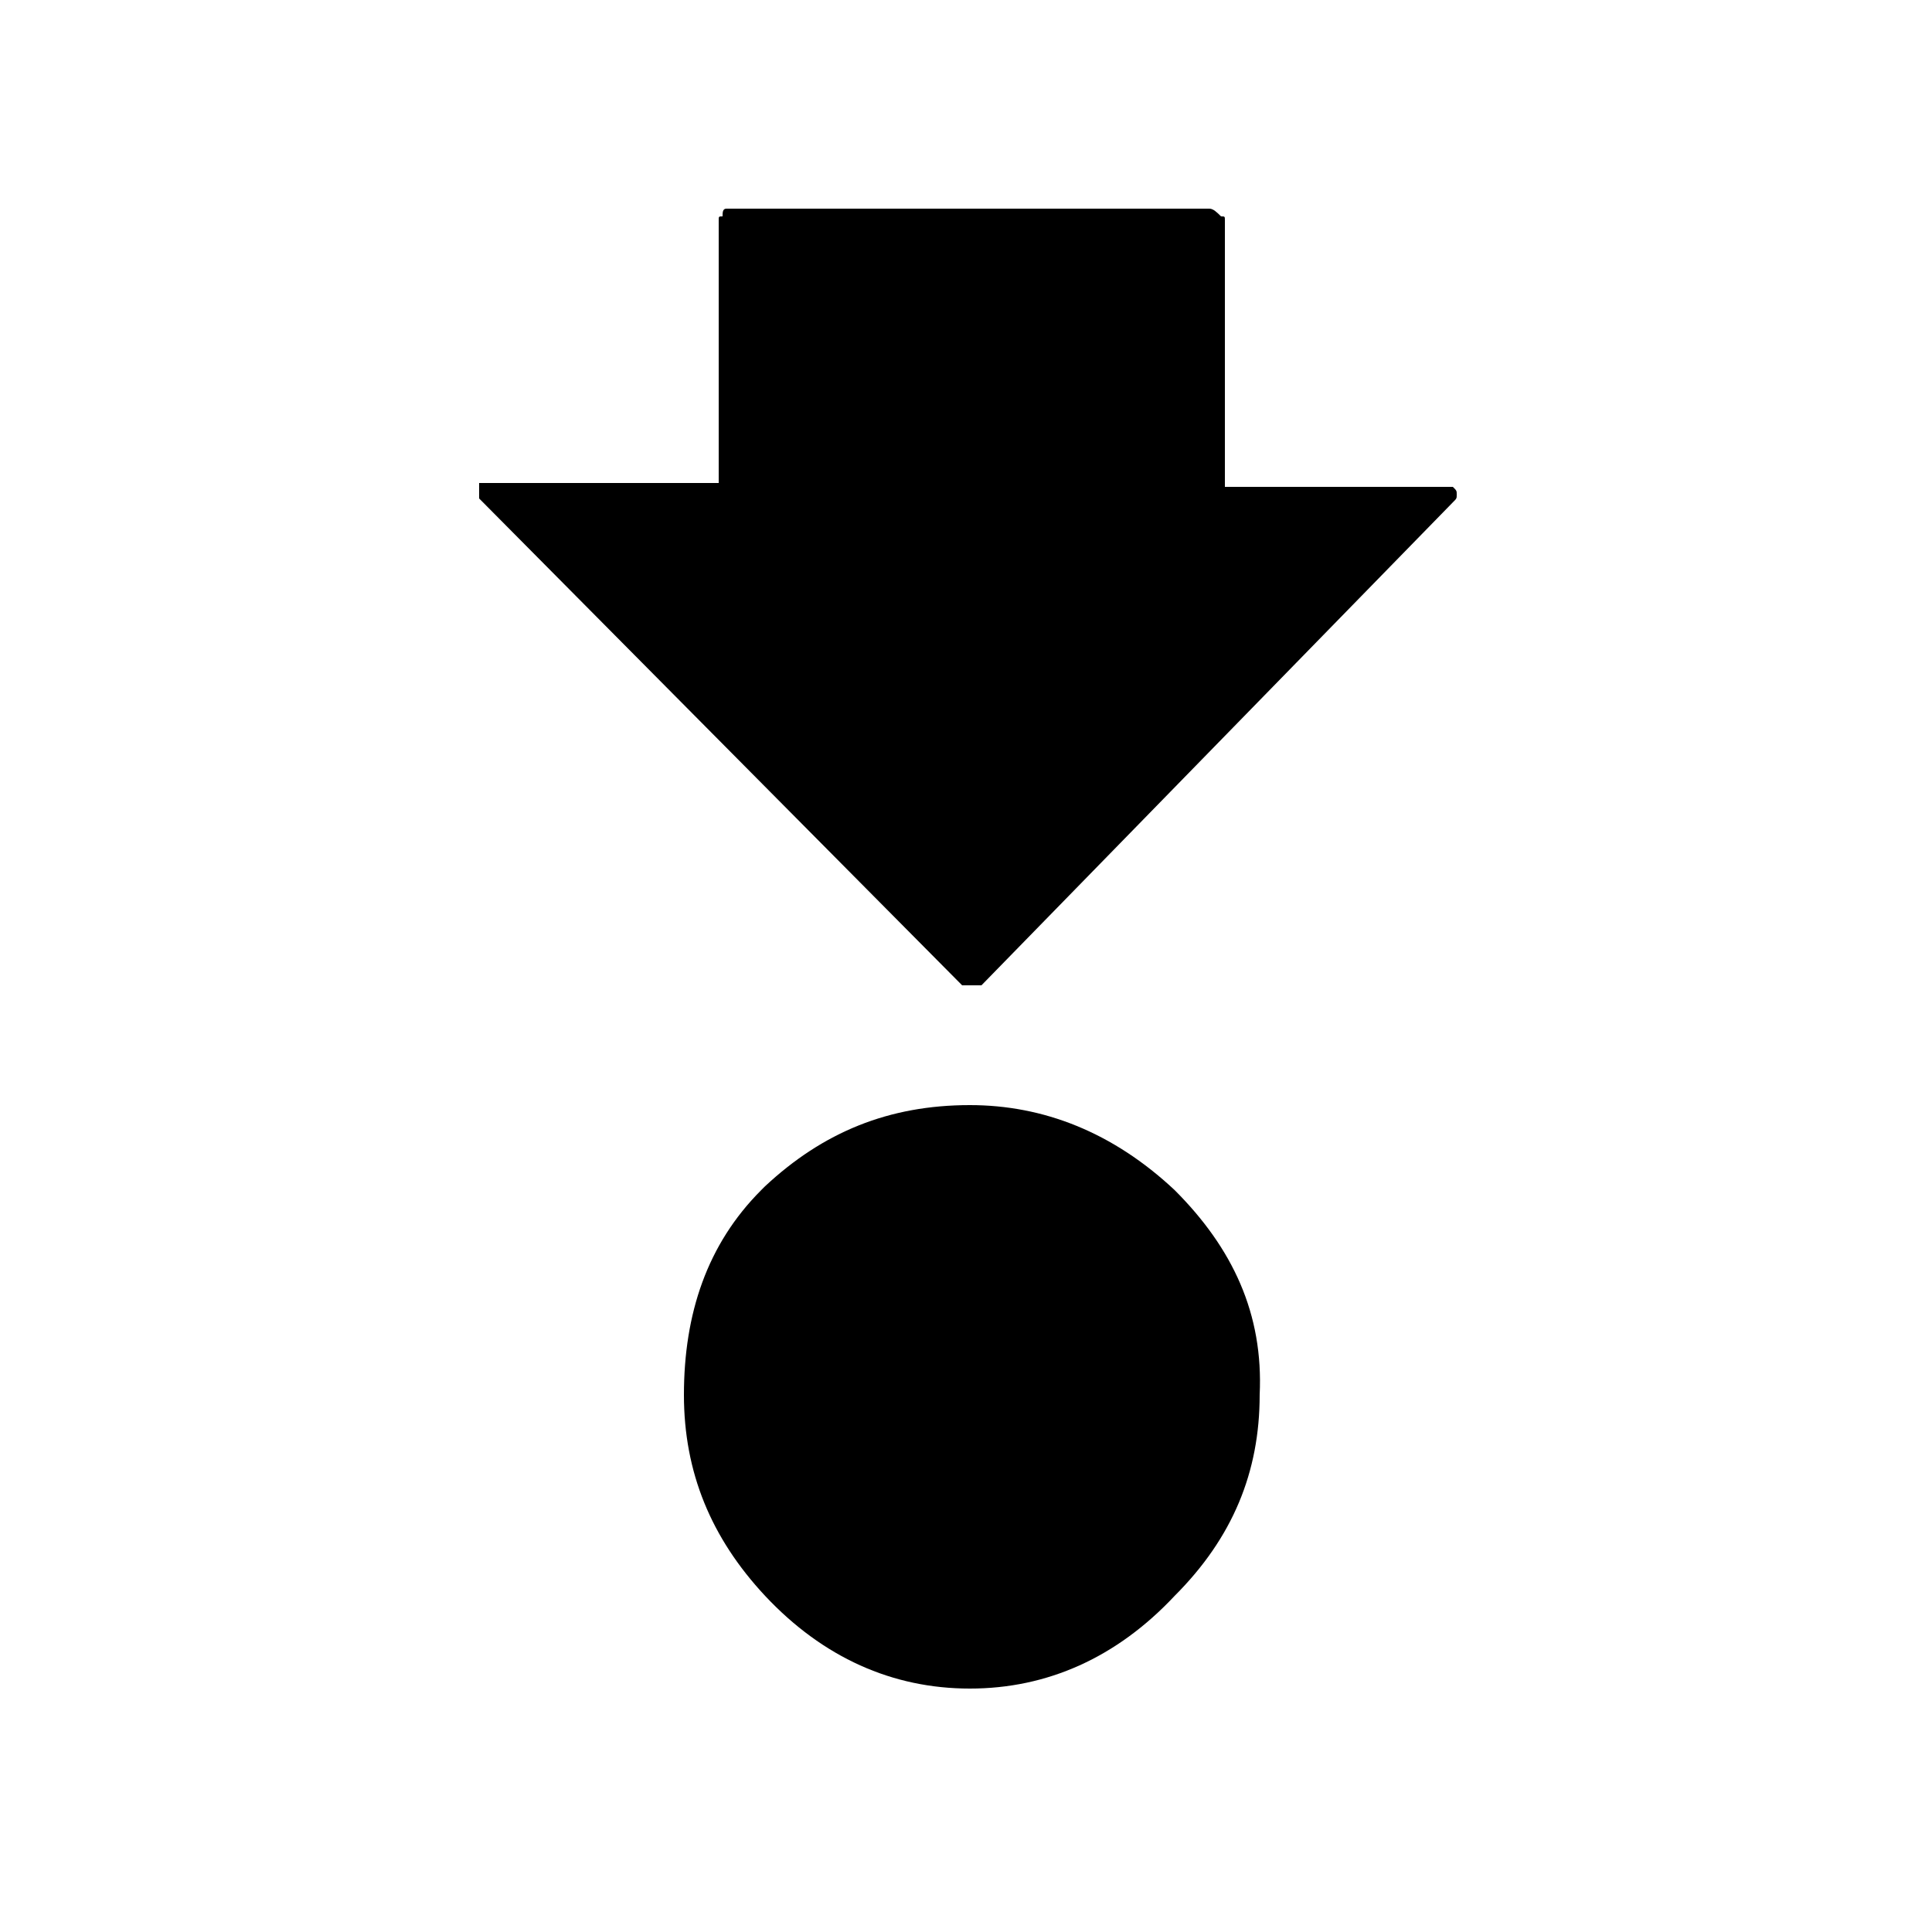 <?xml version="1.0" encoding="utf-8"?>
<!-- Generator: Adobe Illustrator 25.4.2, SVG Export Plug-In . SVG Version: 6.00 Build 0)  -->
<svg version="1.1" id="Capa_1" xmlns="http://www.w3.org/2000/svg" xmlns:xlink="http://www.w3.org/1999/xlink" x="0px" y="0px"
	 viewBox="0 0 50 50" style="enable-background:new 0 0 50 50;" xml:space="preserve">
<path d="M30.4,30.8c-1.6-1.5-3.4-2.2-5.3-2.2c-2.1,0-3.8,0.7-5.3,2.1l-0.1,0.1c-1.4,1.4-2,3.2-2,5.3c0,2,0.7,3.7,2.1,5.2
	c1.5,1.6,3.3,2.4,5.3,2.4c2,0,3.8-0.8,5.3-2.4c1.5-1.5,2.2-3.2,2.2-5.2C32.7,34,31.9,32.3,30.4,30.8"/>
<path d="M24.9,25.5c0.1,0,0.1,0,0.2,0c0.1,0,0.2,0,0.3,0L37.6,13c0.1-0.1,0.1-0.1,0.1-0.2c0-0.1,0-0.1-0.1-0.2h-5.9V5.7
	c0-0.1,0-0.1-0.1-0.1c-0.1-0.1-0.2-0.2-0.3-0.2H18.8c-0.1,0-0.1,0.1-0.1,0.2c-0.1,0-0.1,0-0.1,0.1v6.8h-5.9c-0.1,0-0.2,0-0.3,0
	c0,0.1,0,0.1,0,0.2c0,0.1,0,0.1,0,0.2L24.9,25.5"/>
<path d="M20.9,15c0.1,0,0.1,0,0.2,0c0.1-0.1,0.1-0.1,0.1-0.2V8.1h7.6v6.7c0,0.1,0,0.1,0.1,0.2h2.8l-6.6,6.7L18.3,15H20.9"/>
</svg>
